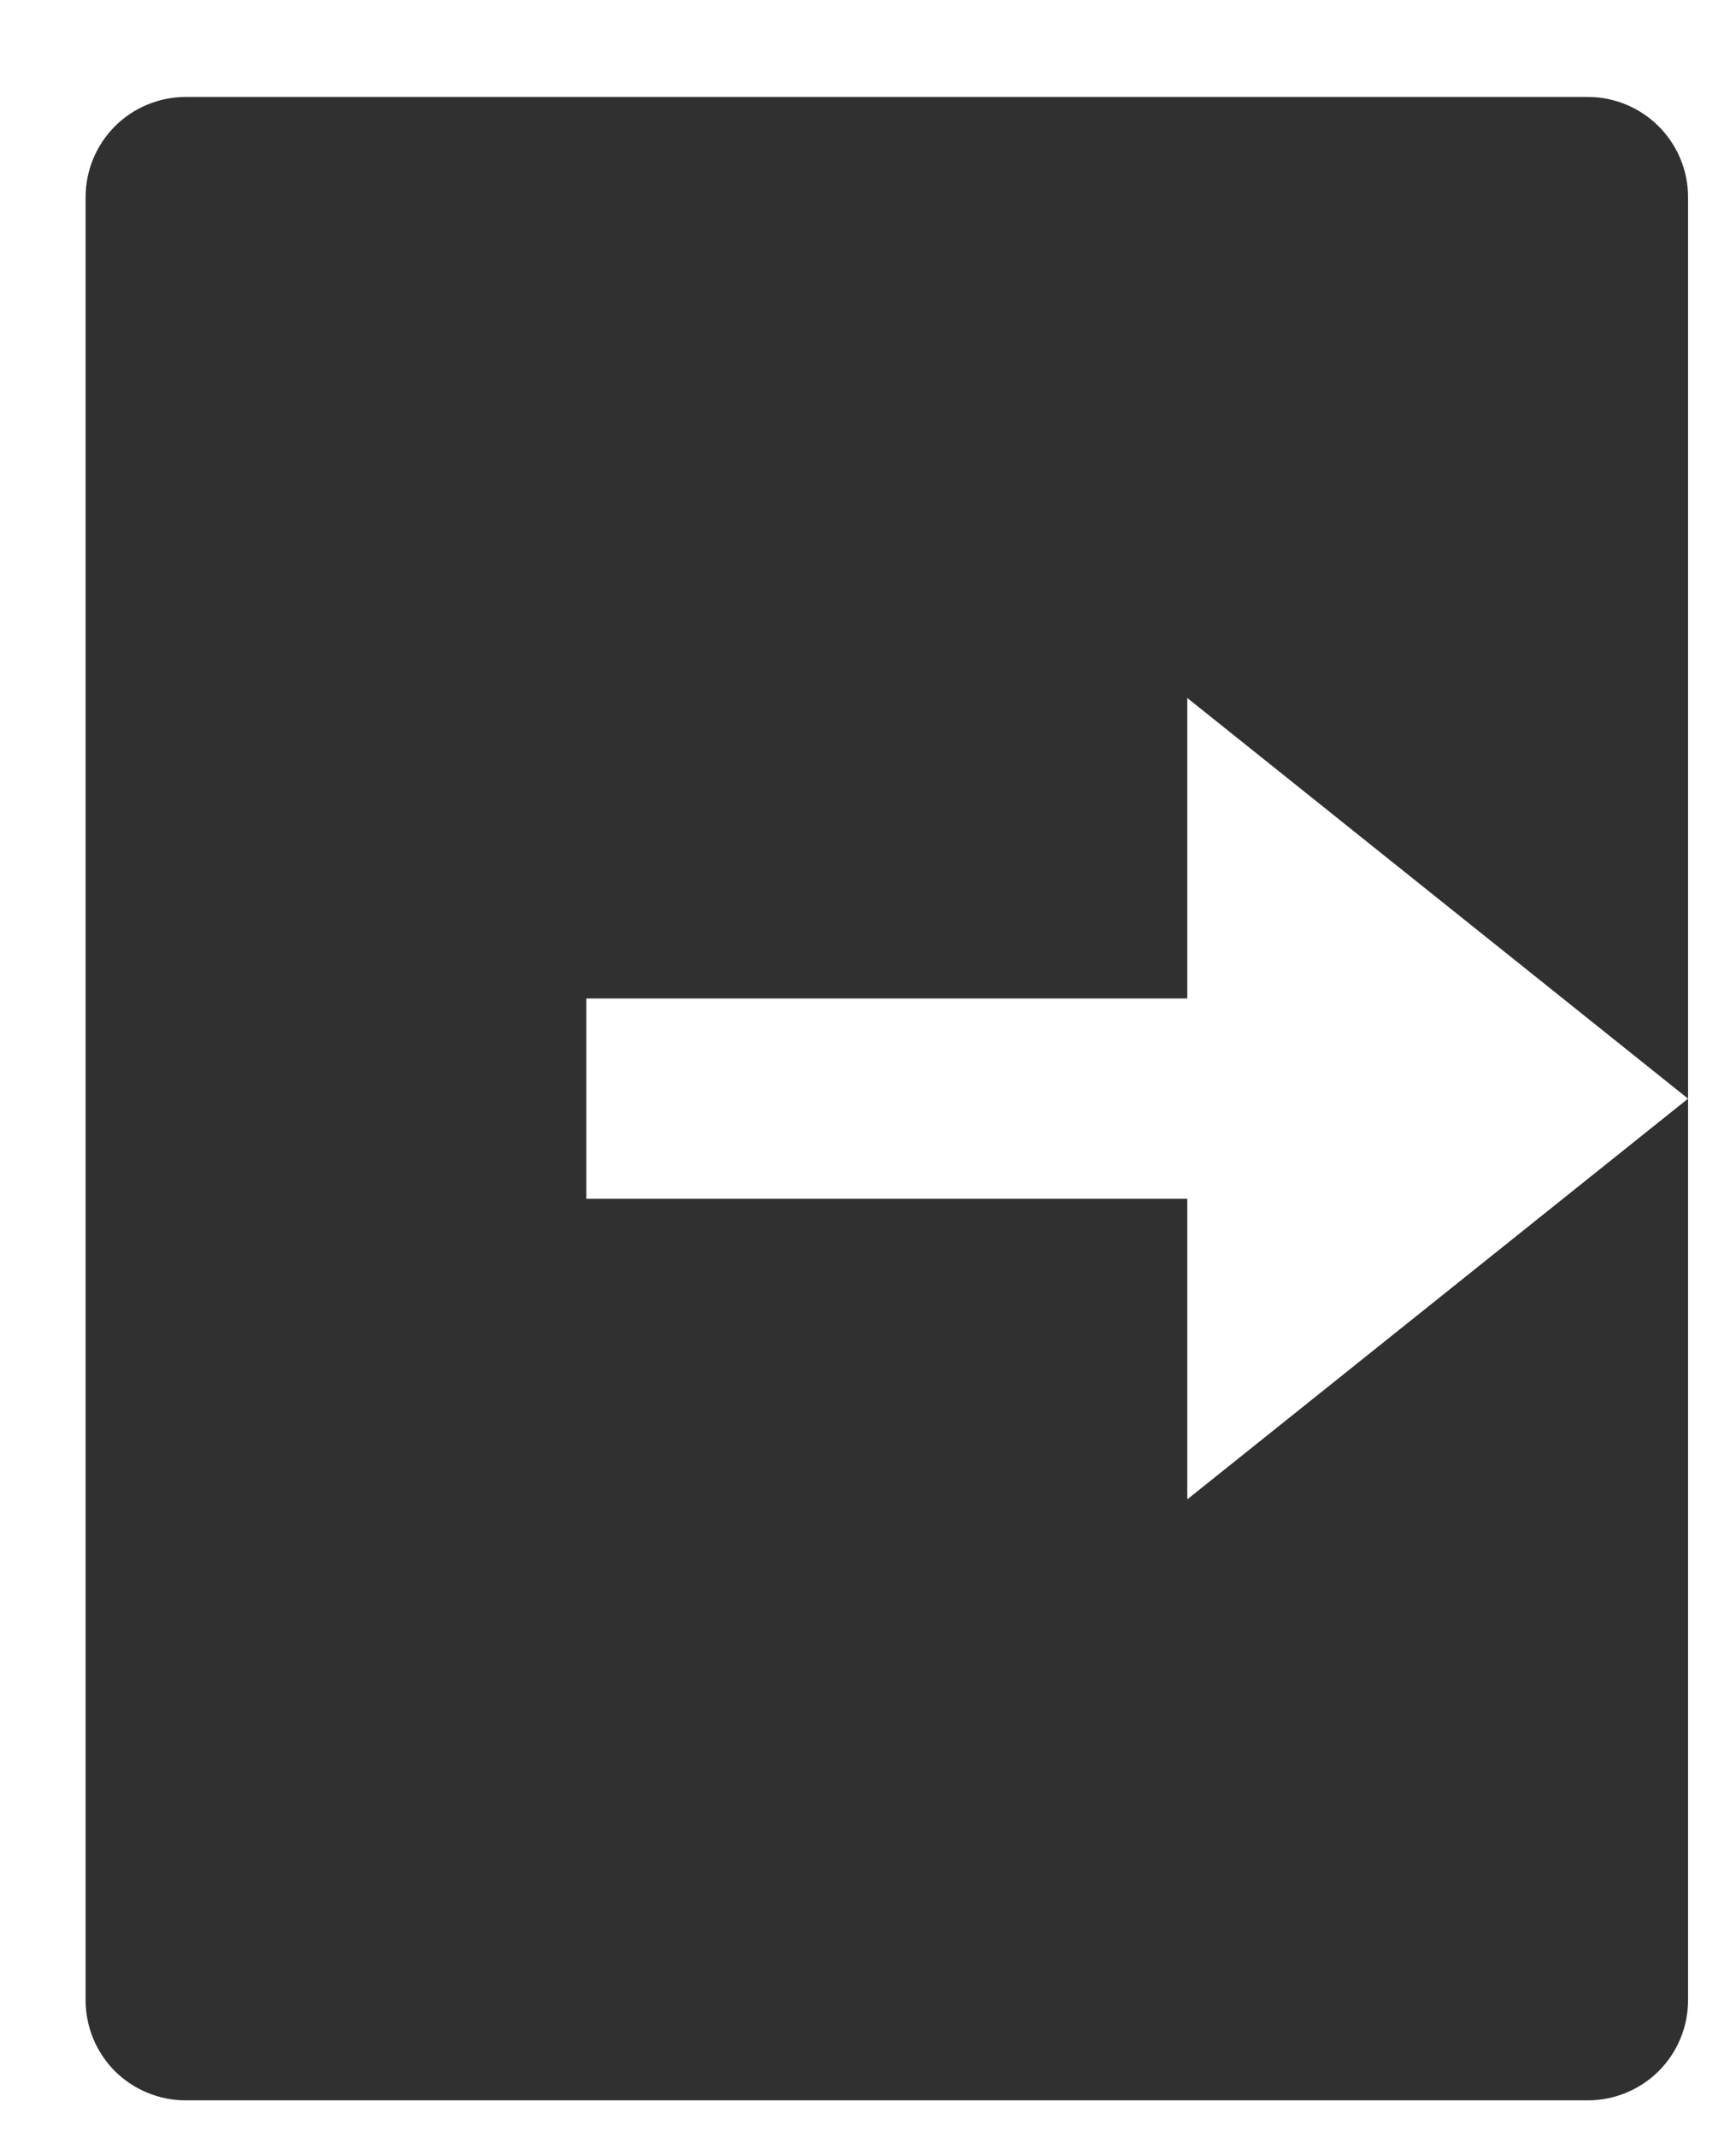 <svg width="13" height="16" viewBox="0 0 13 16" fill="none" xmlns="http://www.w3.org/2000/svg">
<path d="M1.391 15.726C1.192 15.726 1.001 15.647 0.86 15.507C0.72 15.366 0.641 15.175 0.641 14.976V1.476C0.641 1.277 0.72 1.087 0.86 0.946C1.001 0.805 1.192 0.726 1.391 0.726H11.891C12.089 0.726 12.28 0.805 12.421 0.946C12.562 1.087 12.641 1.277 12.641 1.476V14.976C12.641 15.175 12.562 15.366 12.421 15.507C12.28 15.647 12.089 15.726 11.891 15.726H1.391ZM8.891 11.226L12.641 8.226L8.891 5.226V7.476H4.391V8.976H8.891V11.226Z" fill="#303030"/>
</svg>
